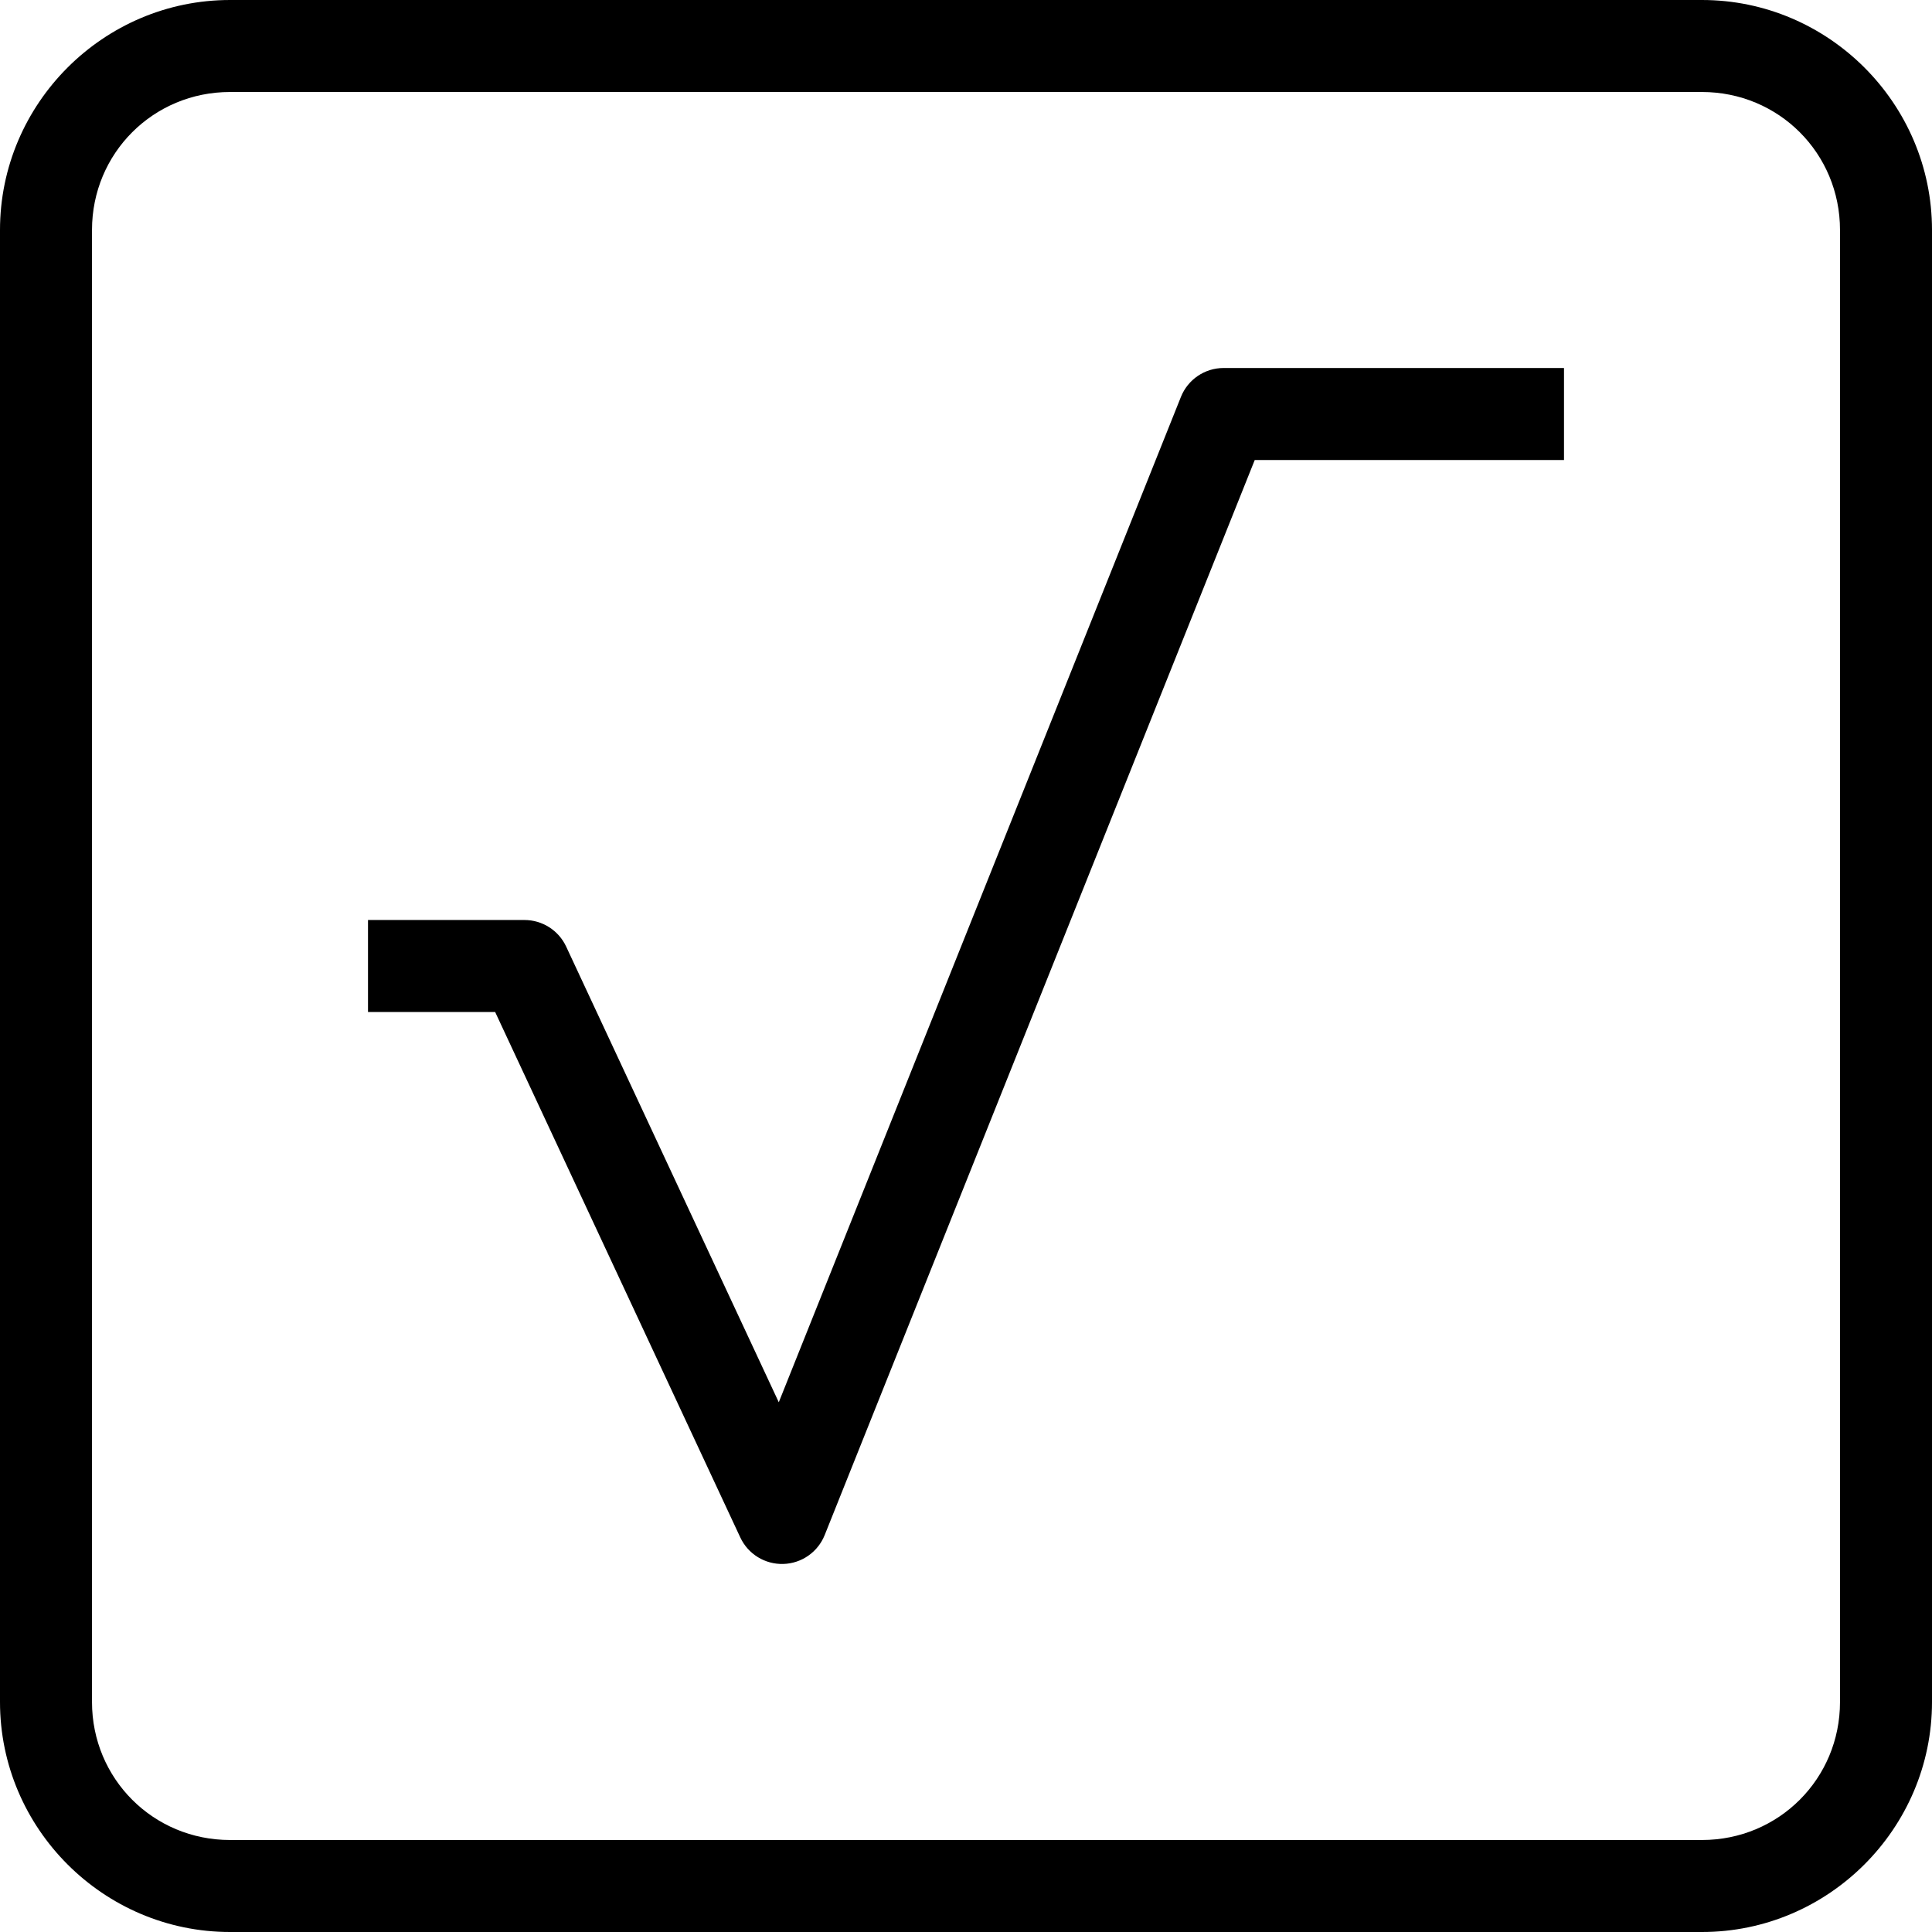 <?xml version="1.0" encoding="UTF-8"?>
<svg width="42px" height="42px" viewBox="0 0 42 42" version="1.1" xmlns="http://www.w3.org/2000/svg" xmlns:xlink="http://www.w3.org/1999/xlink">
    <title>icon-algebra</title>
    <g id="Coding" stroke="none" stroke-width="1" fill="none" fill-rule="evenodd">
        <g id="Screen01" transform="translate(-1162, -3838)" fill="#000000" fill-rule="nonzero">
            <g id="Group-11" transform="translate(349, 3746)">
                <g id="Group-23" transform="translate(140, 80)">
                    <g id="icons8-root" transform="translate(673, 12)">
                        <path d="M5,0 C2.25,0 0,2.25 0,5 L0,37 C0,39.75 2.25,42 5,42 L37,42 C39.75,42 42,39.75 42,37 L42,5 C42,2.25 39.75,0 37,0 L5,0 Z M5,2 L37,2 C38.668,2 40,3.332 40,5 L40,37 C40,38.668 38.668,40 37,40 L5,40 C3.332,40 2,38.668 2,37 L2,5 C2,3.332 3.332,2 5,2 Z M26.6,8 C26.191,8 25.824,8.249 25.672,8.629 L16.93,30.484 L12.307,20.576 C12.142,20.224 11.789,20 11.4,20 L8,20 L8,22 L10.764,22 L16.094,33.424 C16.263,33.785 16.63,34.01 17.028,33.999 C17.426,33.988 17.78,33.741 17.928,33.371 L27.277,10 L34,10 L34,8 L26.6,8 Z" id="icon-algebra"></path>
                    </g>
                </g>
            </g>
        </g>
    </g>
</svg>